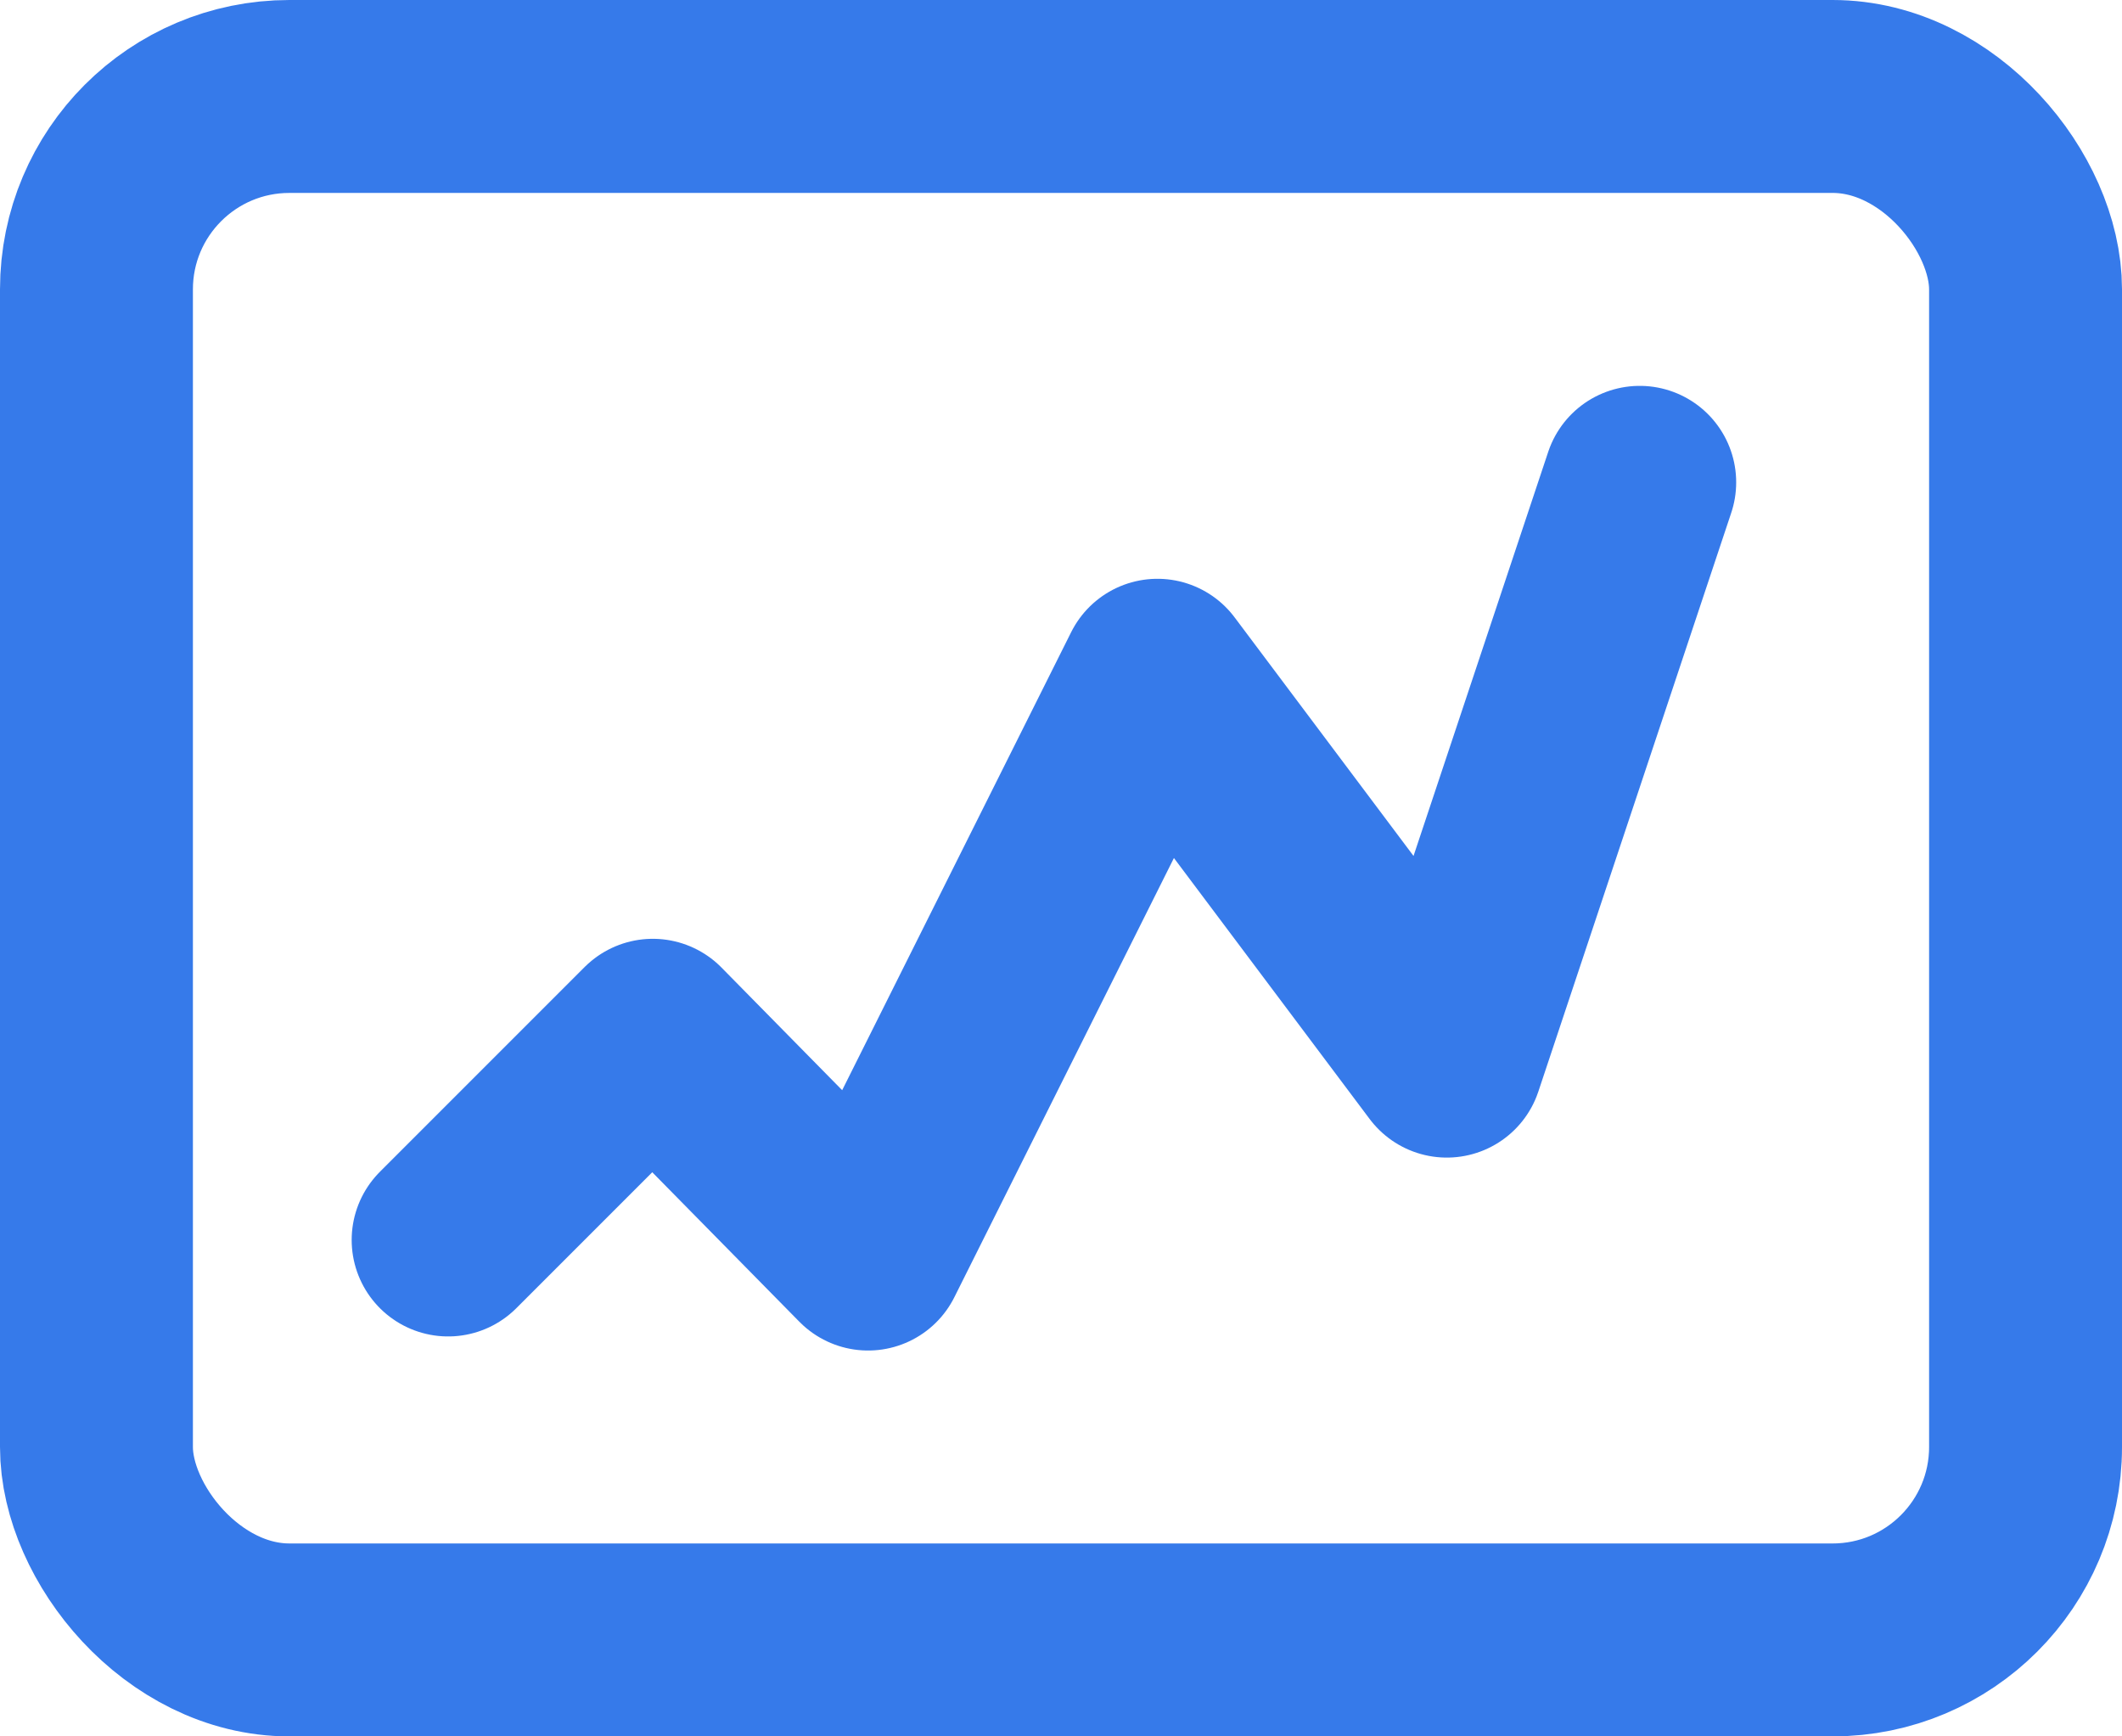 <?xml version="1.0" encoding="UTF-8"?>
<svg width="22px" height="18px" viewBox="0 0 22 18" version="1.1" xmlns="http://www.w3.org/2000/svg" xmlns:xlink="http://www.w3.org/1999/xlink">
    <!-- Generator: Sketch 48.2 (47327) - http://www.bohemiancoding.com/sketch -->
    <title>line-chart</title>
    <desc>Created with Sketch.</desc>
    <defs></defs>
    <g id="Artboard" stroke="none" stroke-width="1" fill="none" fill-rule="evenodd" transform="translate(-433, -3)">
        <g id="line-chart" transform="translate(435, 5)" stroke="#367aea" stroke-width="2">
            <rect id="Rectangle" x="-1" y="-1" width="20" height="16" rx="2"></rect>
            <polyline id="Line-3" stroke-linecap="round" stroke-linejoin="round" points="15 3 13 9 10 5 7 11 4.768 8.732 2.646 10.854"></polyline>
        </g>
    </g>
</svg>
